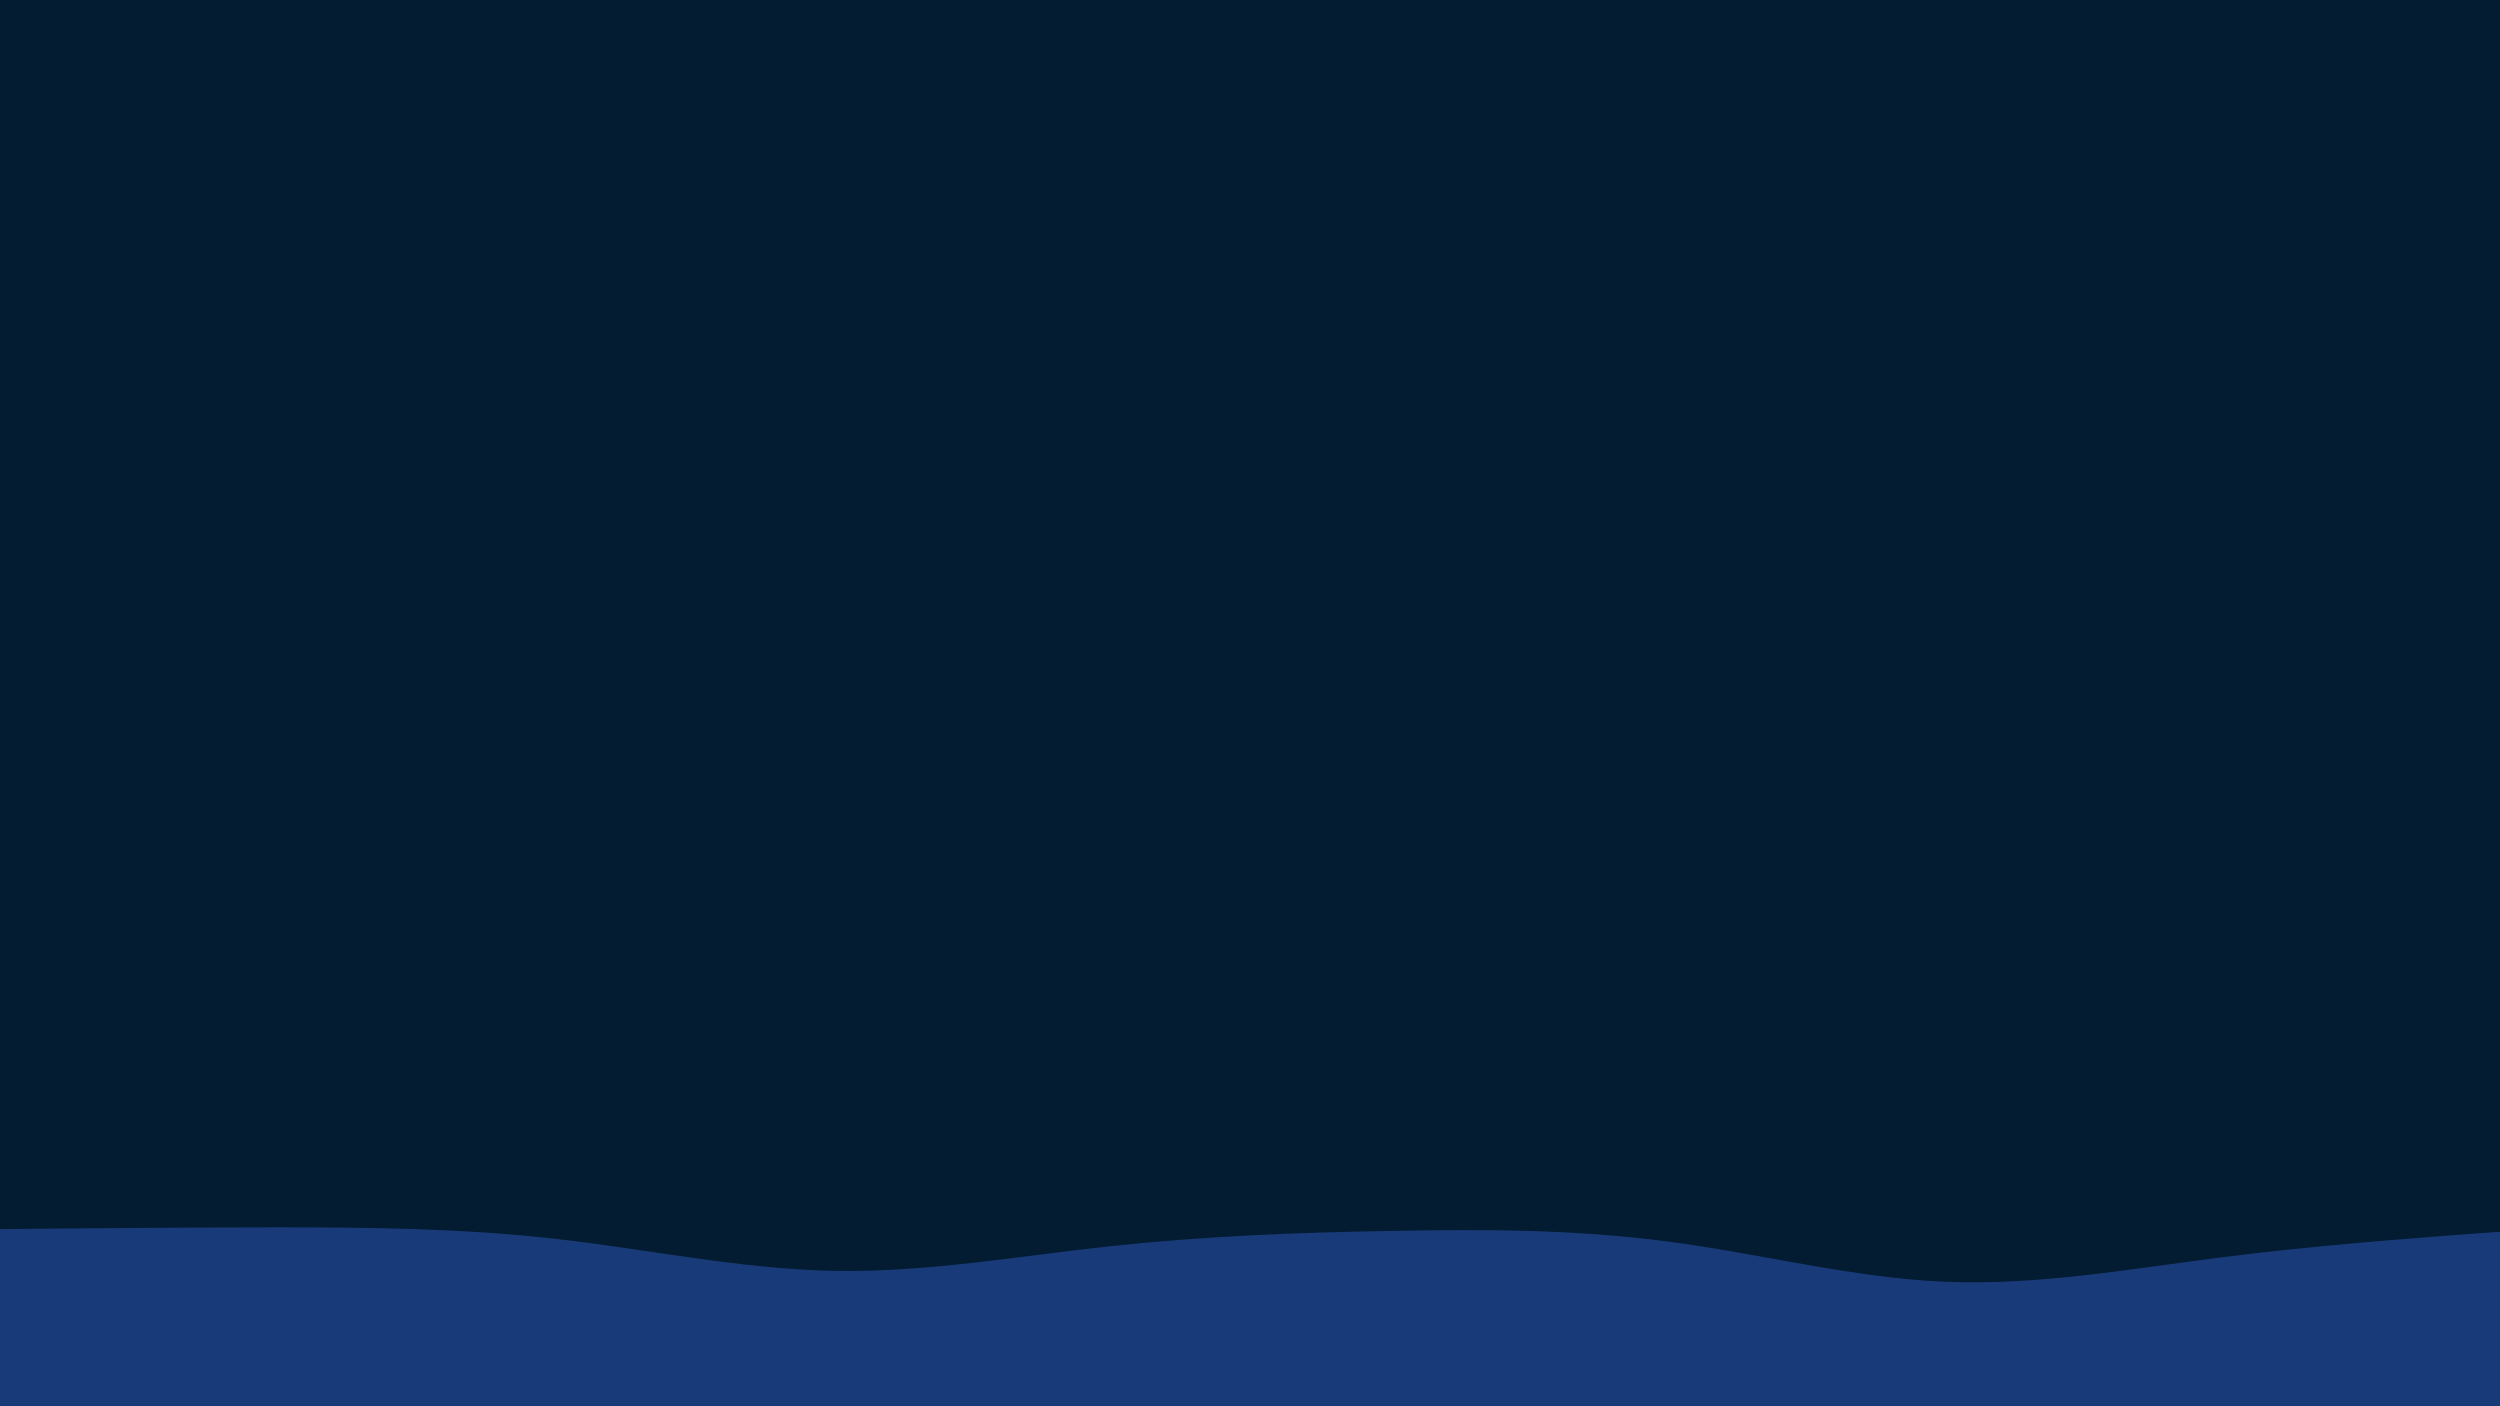 <svg id="visual" viewBox="0 0 960 540" width="960" height="540" xmlns="http://www.w3.org/2000/svg" xmlns:xlink="http://www.w3.org/1999/xlink" version="1.1"><rect x="0" y="0" width="960" height="540" fill="#031c32"></rect><path d="M0 472L17.8 471.8C35.7 471.7 71.3 471.3 106.8 471.3C142.3 471.3 177.7 471.7 213.2 475.7C248.7 479.7 284.3 487.3 320 488C355.7 488.7 391.3 482.3 426.8 478.5C462.3 474.7 497.7 473.3 533.2 472.7C568.7 472 604.3 472 640 476.7C675.7 481.3 711.3 490.7 746.8 492.2C782.3 493.7 817.7 487.3 853.2 482.8C888.7 478.3 924.3 475.7 942.2 474.3L960 473L960 541L942.2 541C924.3 541 888.7 541 853.2 541C817.7 541 782.3 541 746.8 541C711.3 541 675.7 541 640 541C604.3 541 568.7 541 533.2 541C497.7 541 462.3 541 426.8 541C391.3 541 355.7 541 320 541C284.3 541 248.7 541 213.2 541C177.7 541 142.3 541 106.8 541C71.3 541 35.7 541 17.8 541L0 541Z" fill="#193a78" stroke-linecap="round" stroke-linejoin="miter"></path></svg>